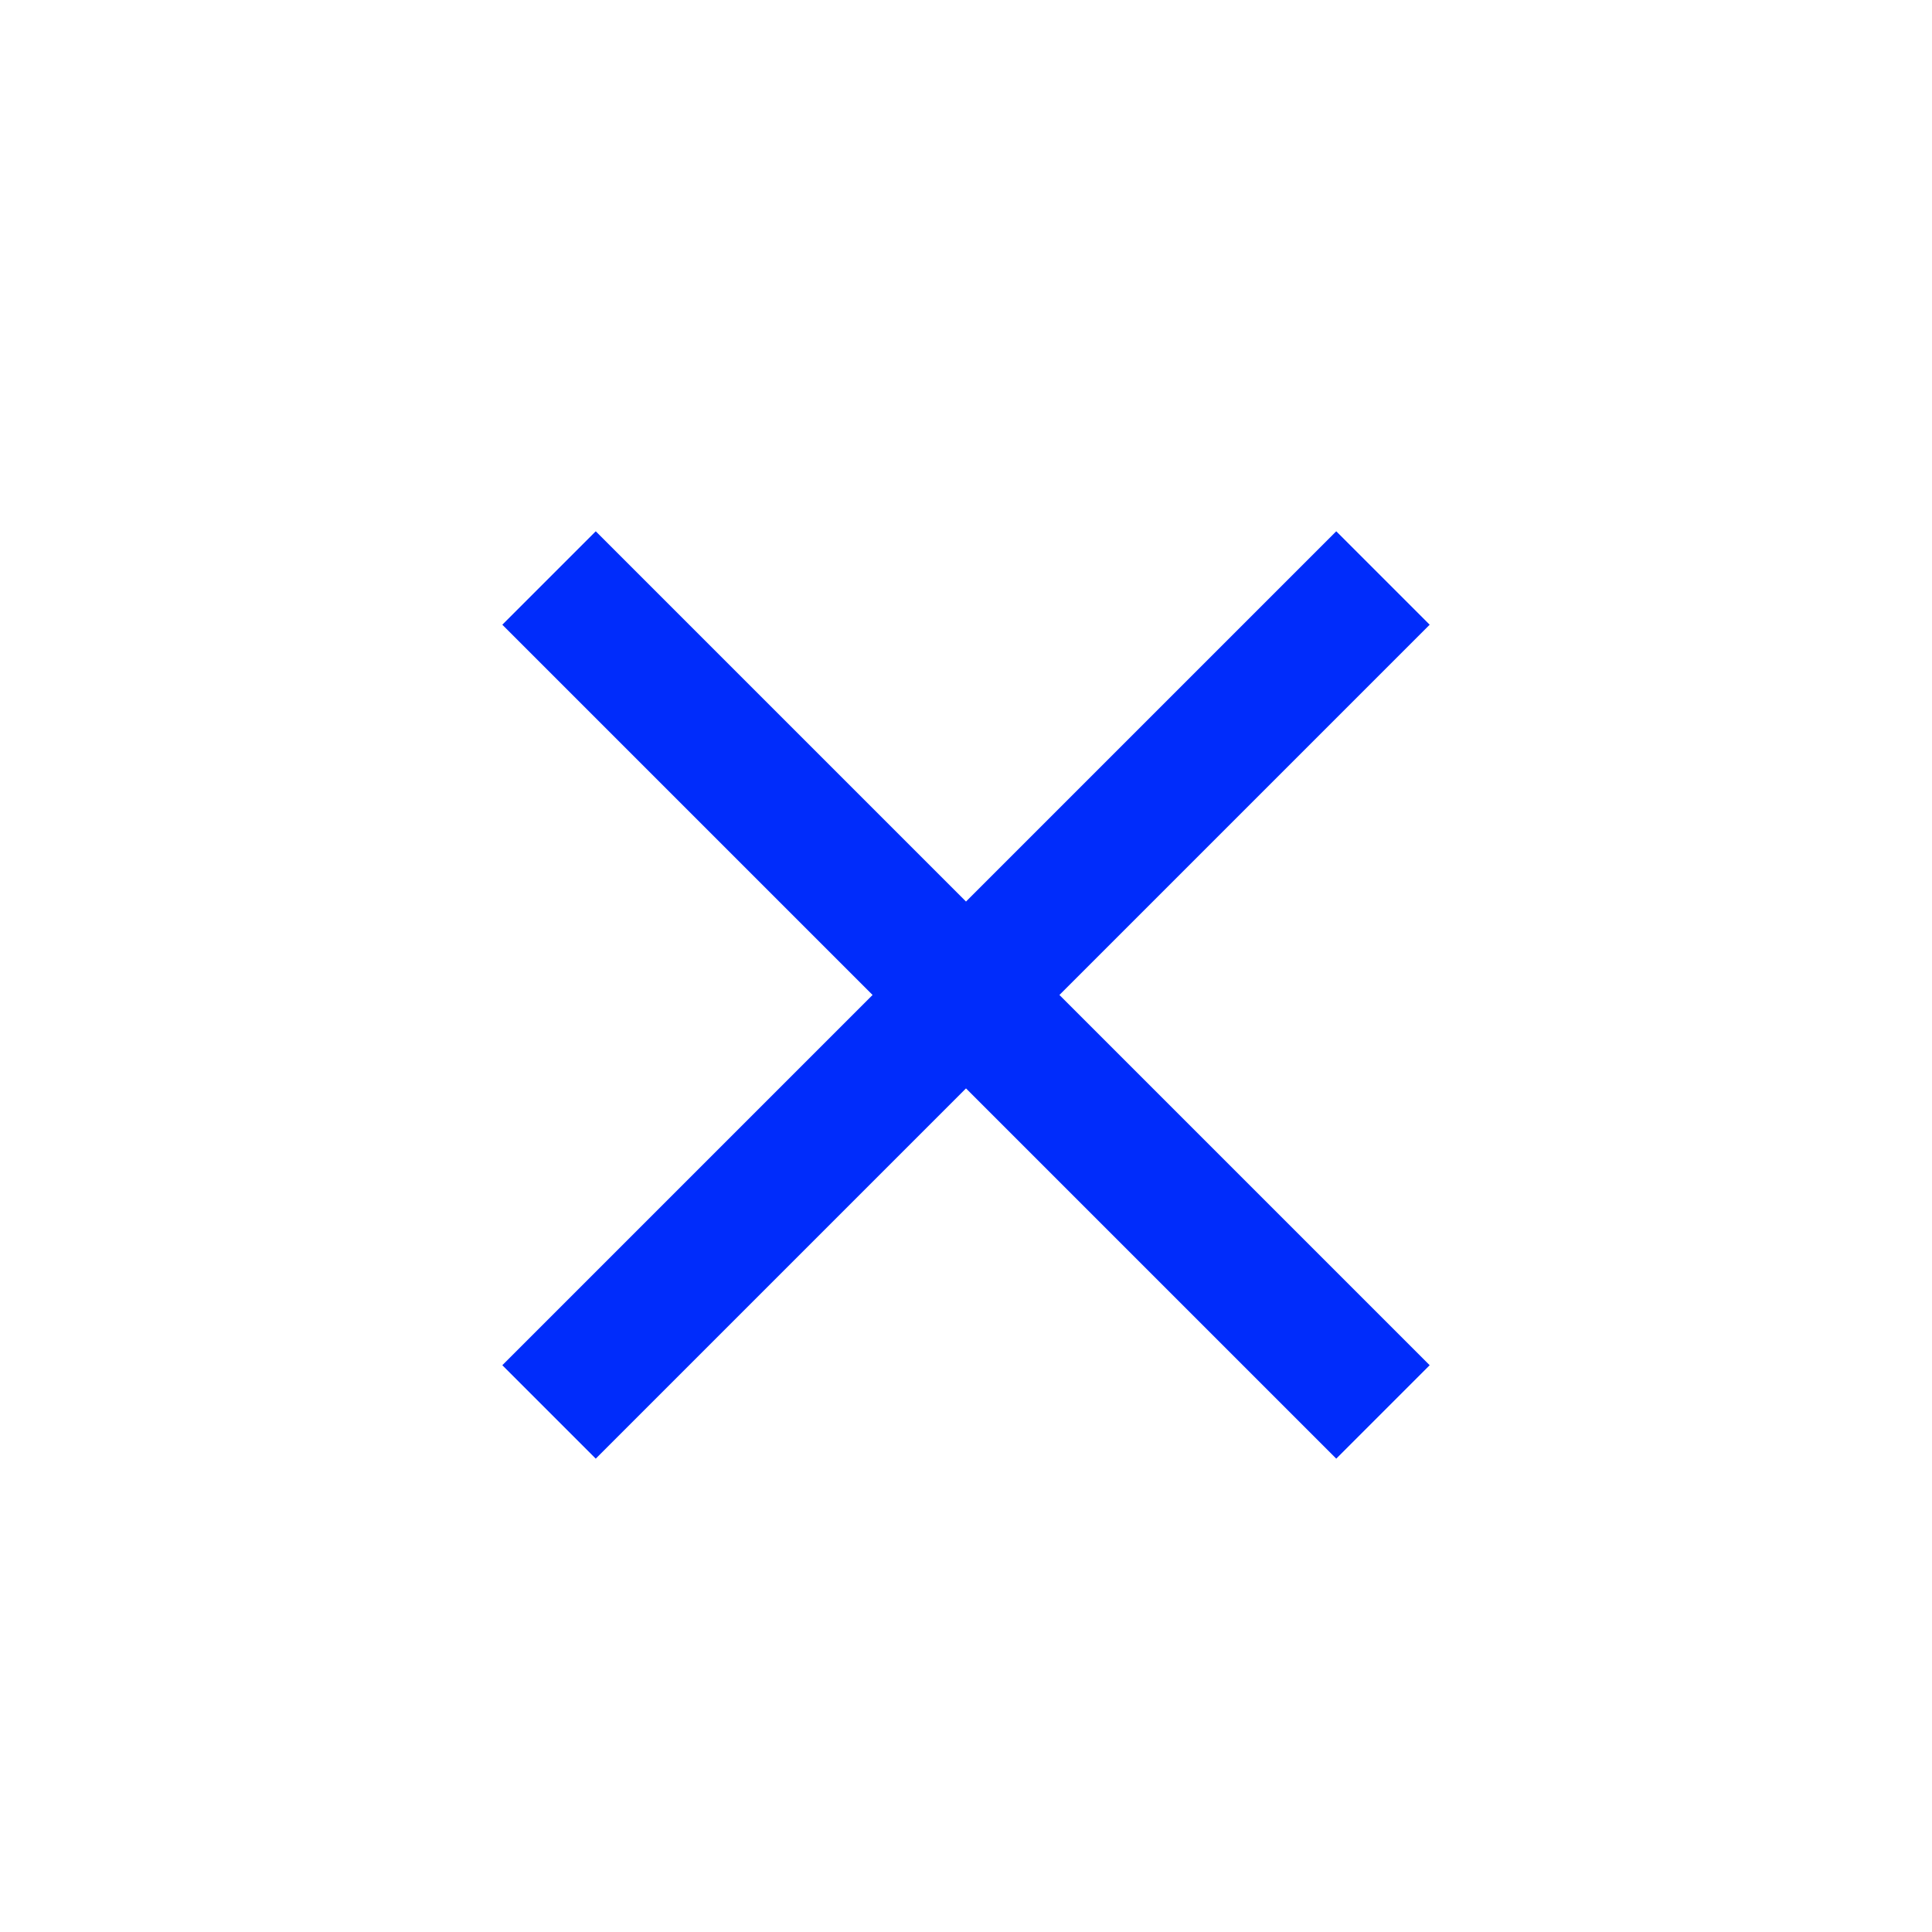 <svg width="25" height="25" viewBox="0 0 25 25" fill="none" xmlns="http://www.w3.org/2000/svg">
<path d="M18.5 8.084L17.291 6.875L12.5 11.666L7.709 6.875L6.5 8.084L11.291 12.875L6.5 17.666L7.709 18.875L12.5 14.084L17.291 18.875L18.5 17.666L13.709 12.875L18.5 8.084Z" fill="#002CFB"/>
</svg>
